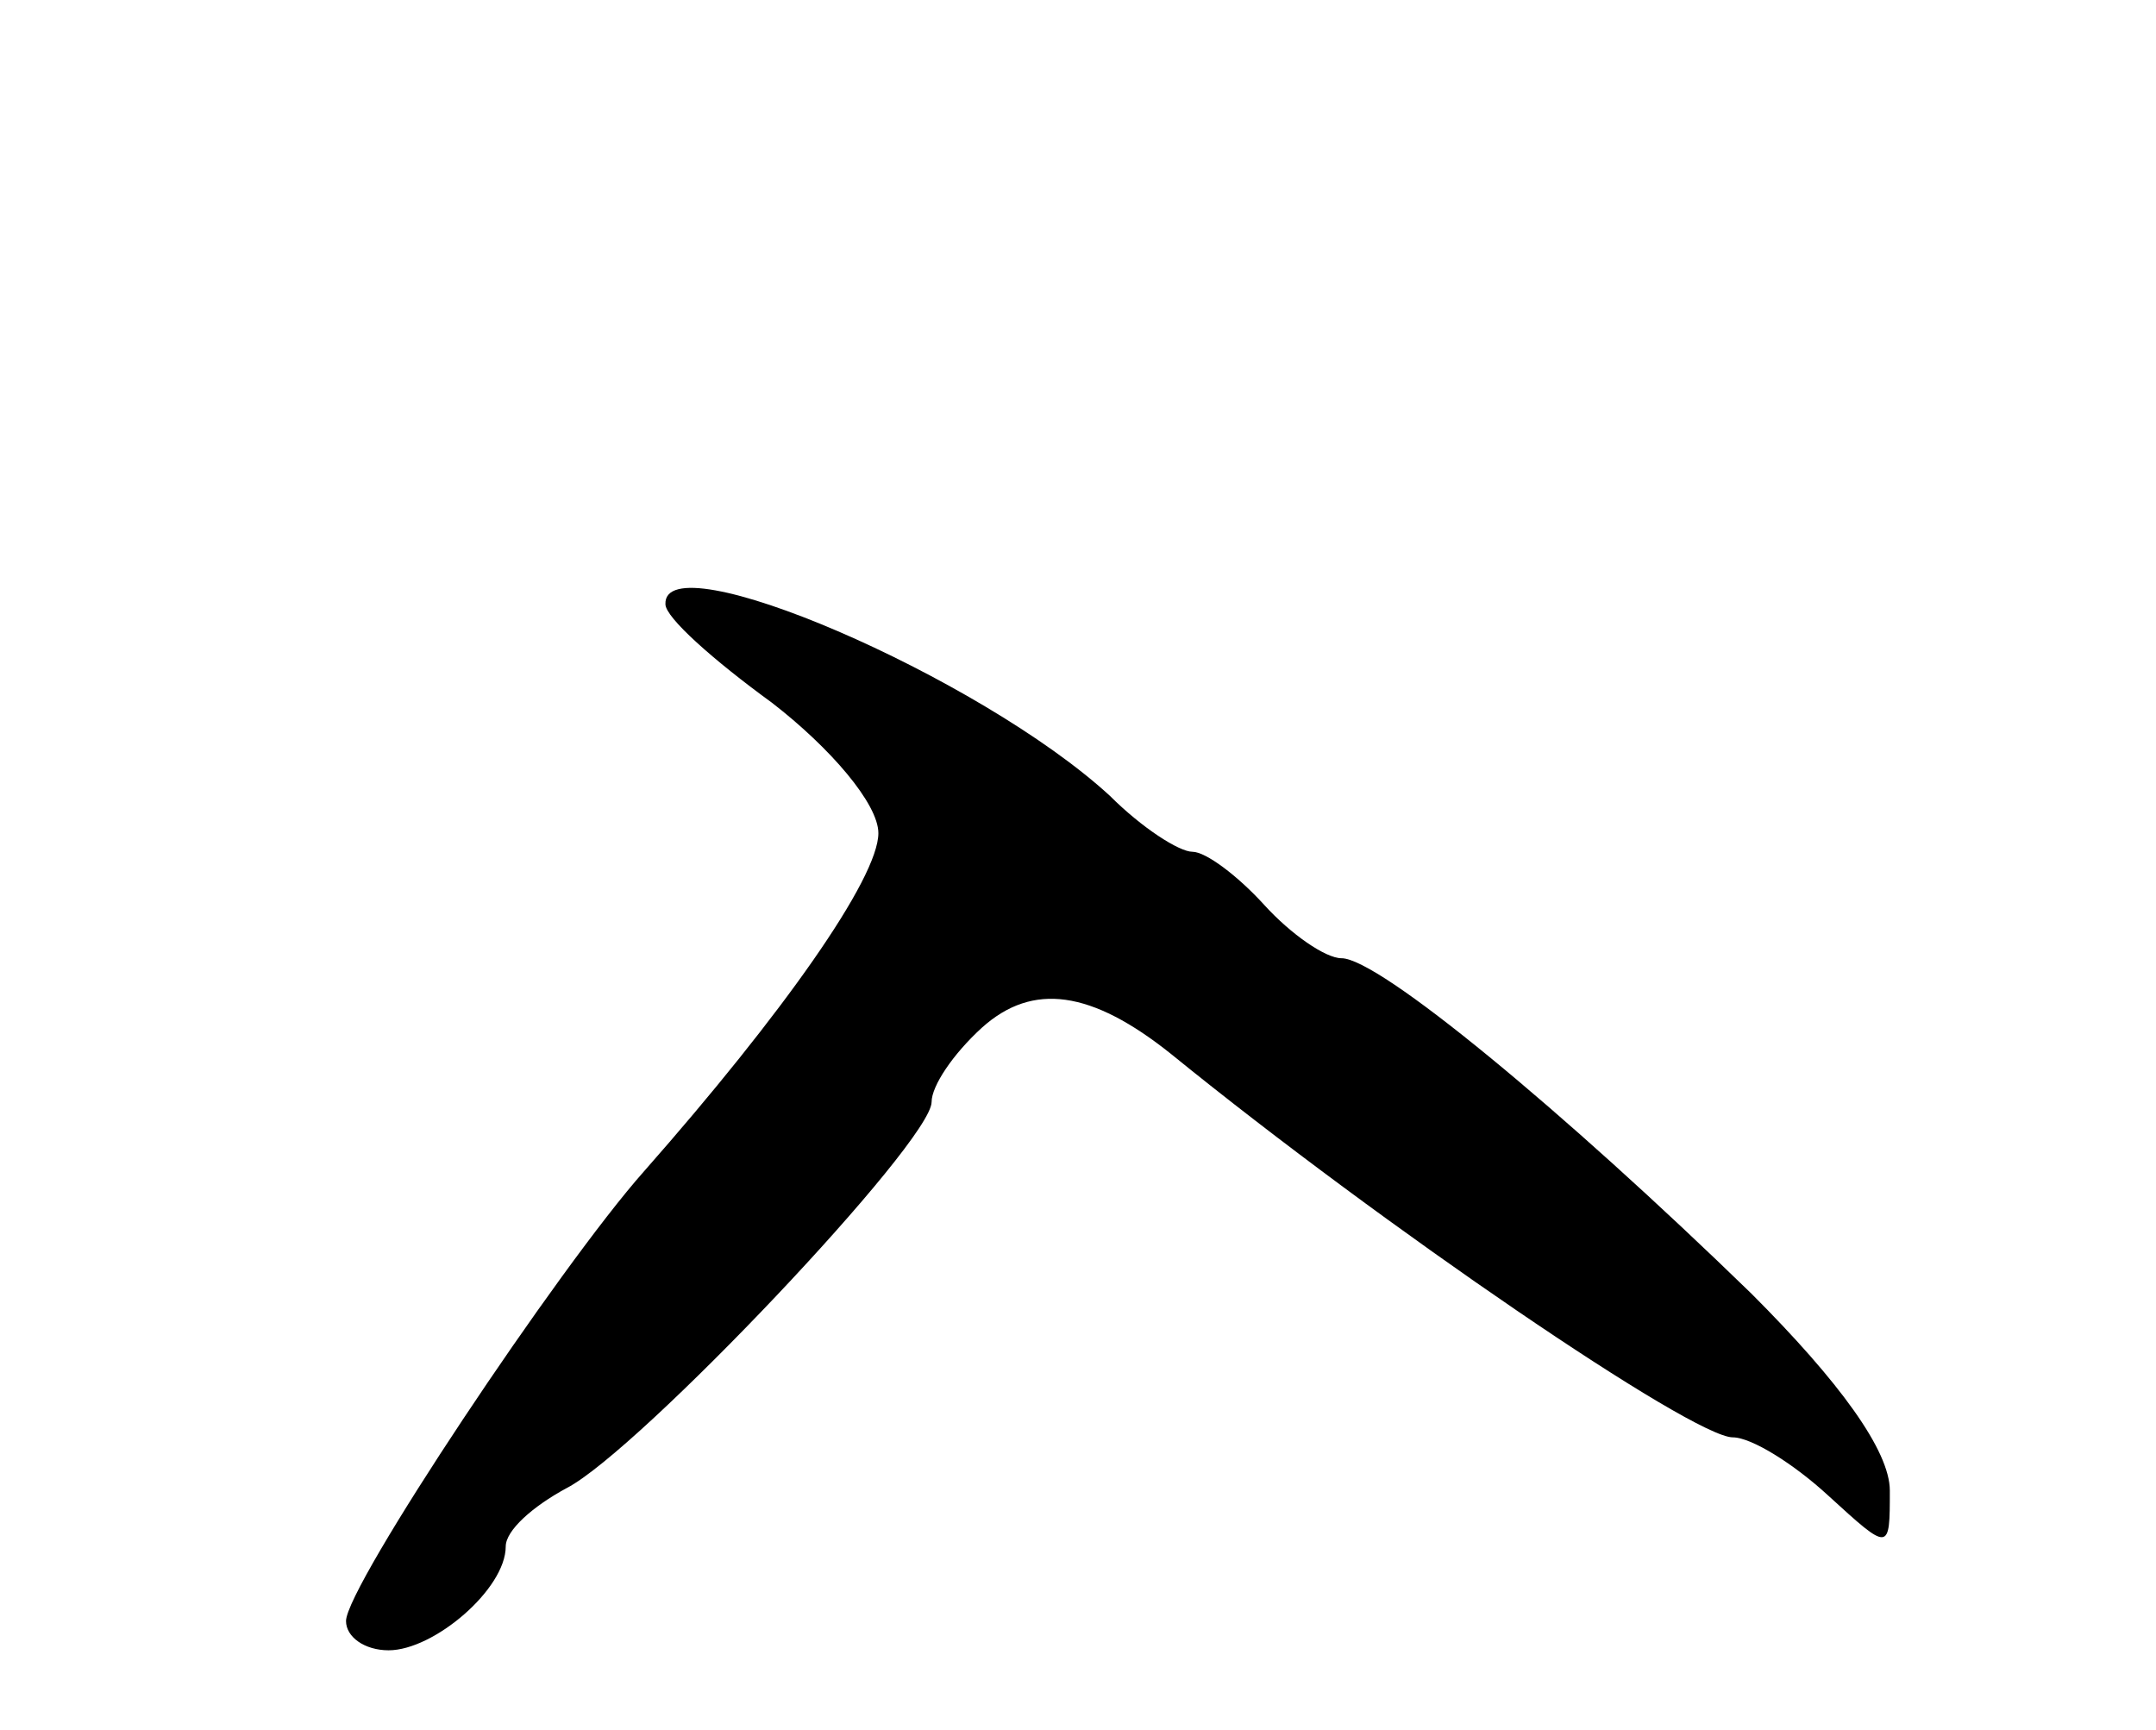<svg version="1.0" xmlns="http://www.w3.org/2000/svg"
 width="81pt" height="65pt" viewBox="0 0 81 65"
 preserveAspectRatio="xMidYMid meet">
<g transform="translate(0,65) scale(0.1,-0.1)"
fill="#000000" stroke="none">
<path d="M250 423 c0 -5 18 -21 40 -37 22 -17 40 -38 40 -49 0 -17 -36 -68
-88 -127 -32 -36 -112 -156 -112 -169 0 -6 7 -11 16 -11 17 0 44 23 44 39 0 6
10 15 23 22 27 14 137 130 137 145 0 6 8 18 19 28 19 17 41 14 71 -10 80 -65
196 -144 211 -144 7 0 23 -10 36 -22 23 -21 23 -21 23 2 0 15 -19 41 -52 74
-71 69 -140 126 -154 126 -6 0 -19 9 -29 20 -10 11 -22 20 -27 20 -5 0 -19 9
-31 21 -49 45 -168 96 -167 72z"/>
</g>
</svg>
